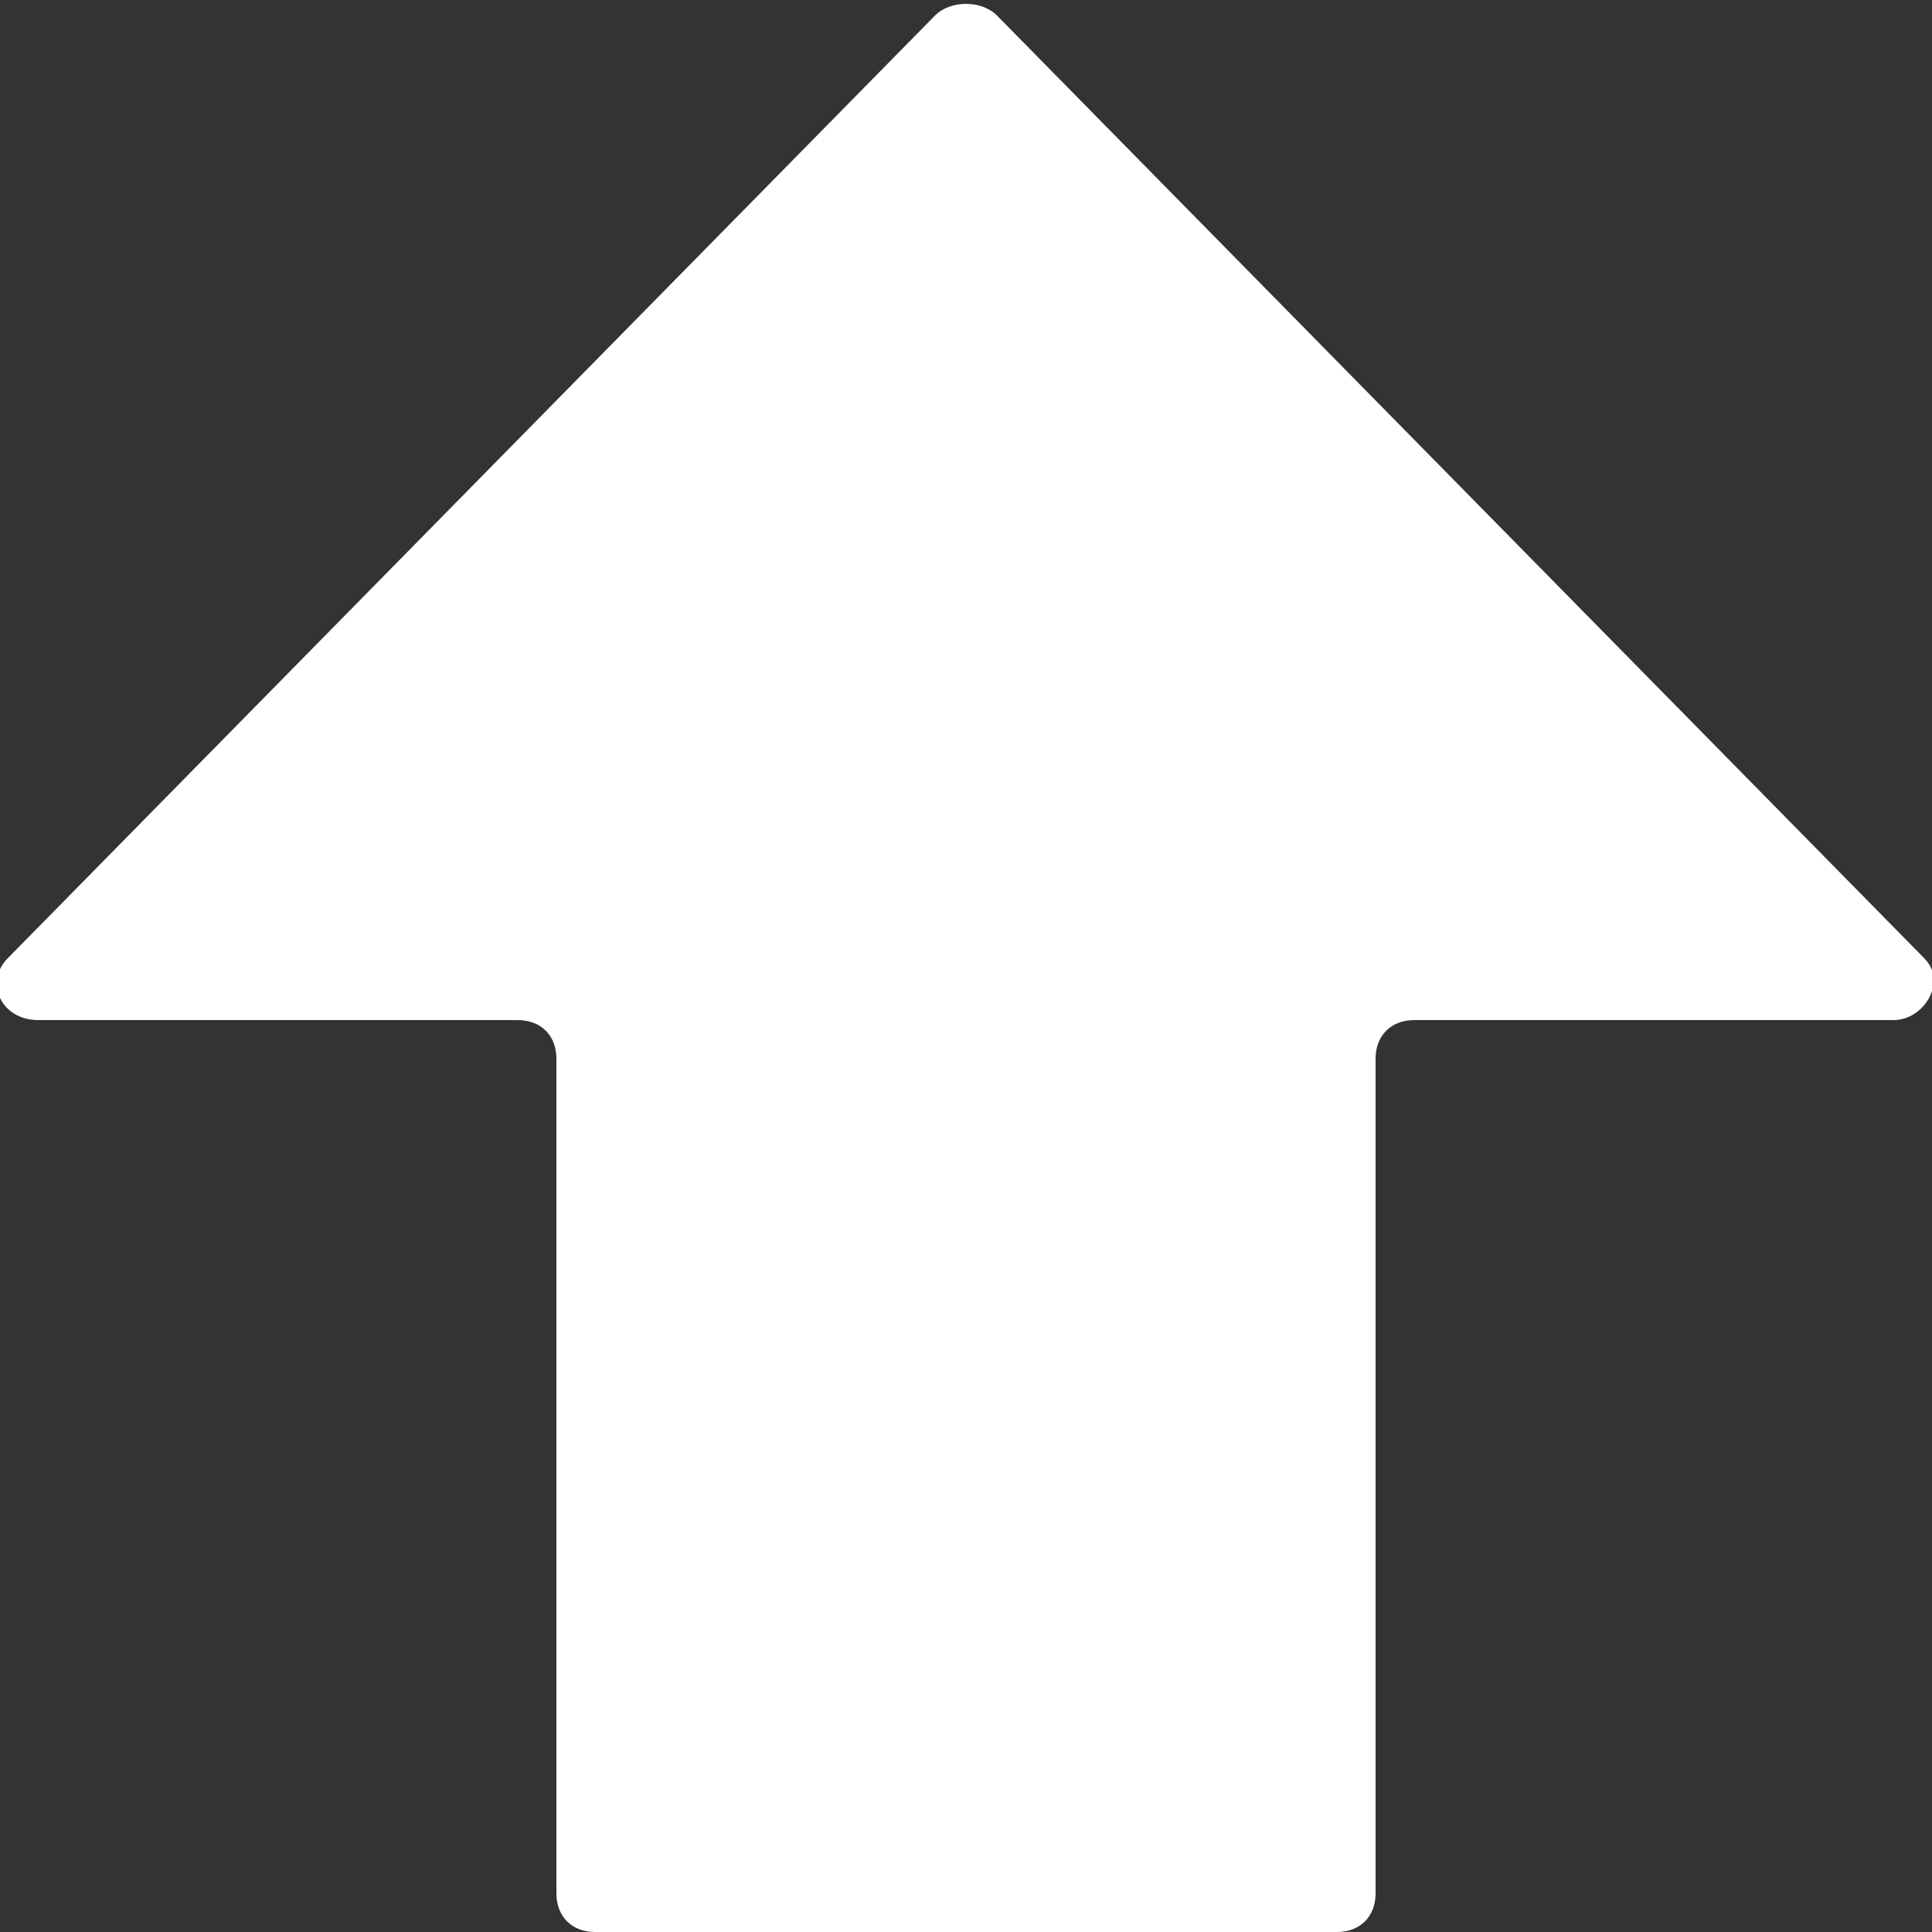 <?xml version="1.0" encoding="utf-8"?>
<!-- Generator: Adobe Illustrator 22.0.1, SVG Export Plug-In . SVG Version: 6.00 Build 0)  -->
<svg version="1.1" id="Layer_1" xmlns="http://www.w3.org/2000/svg" xmlns:xlink="http://www.w3.org/1999/xlink" x="0px" y="0px"
	 viewBox="0 0 25 25" style="enable-background:new 0 0 25 25;" xml:space="preserve">
<rect x="0" y="0" width="25" height="25" fill="#333333" stroke="none"/>
<style type="text/css">
	.st0{fill:#313E59;}
	.st1{fill:#172136;}
	.st2{fill:#FFFFFF;}
</style>
<path class="st2" d="M24.5,13.2h-6.2c-0.3,0-0.5,0.2-0.5,0.5v10.8c0,0.3-0.2,0.5-0.5,0.5H7.7c-0.3,0-0.5-0.2-0.5-0.5V13.7
	c0-0.3-0.2-0.5-0.5-0.5H0.5c-0.5,0-0.7-0.5-0.4-0.8l12-12.2c0.2-0.2,0.6-0.2,0.8,0l12,12.2C25.2,12.7,24.9,13.2,24.5,13.2z"/>
</svg>
